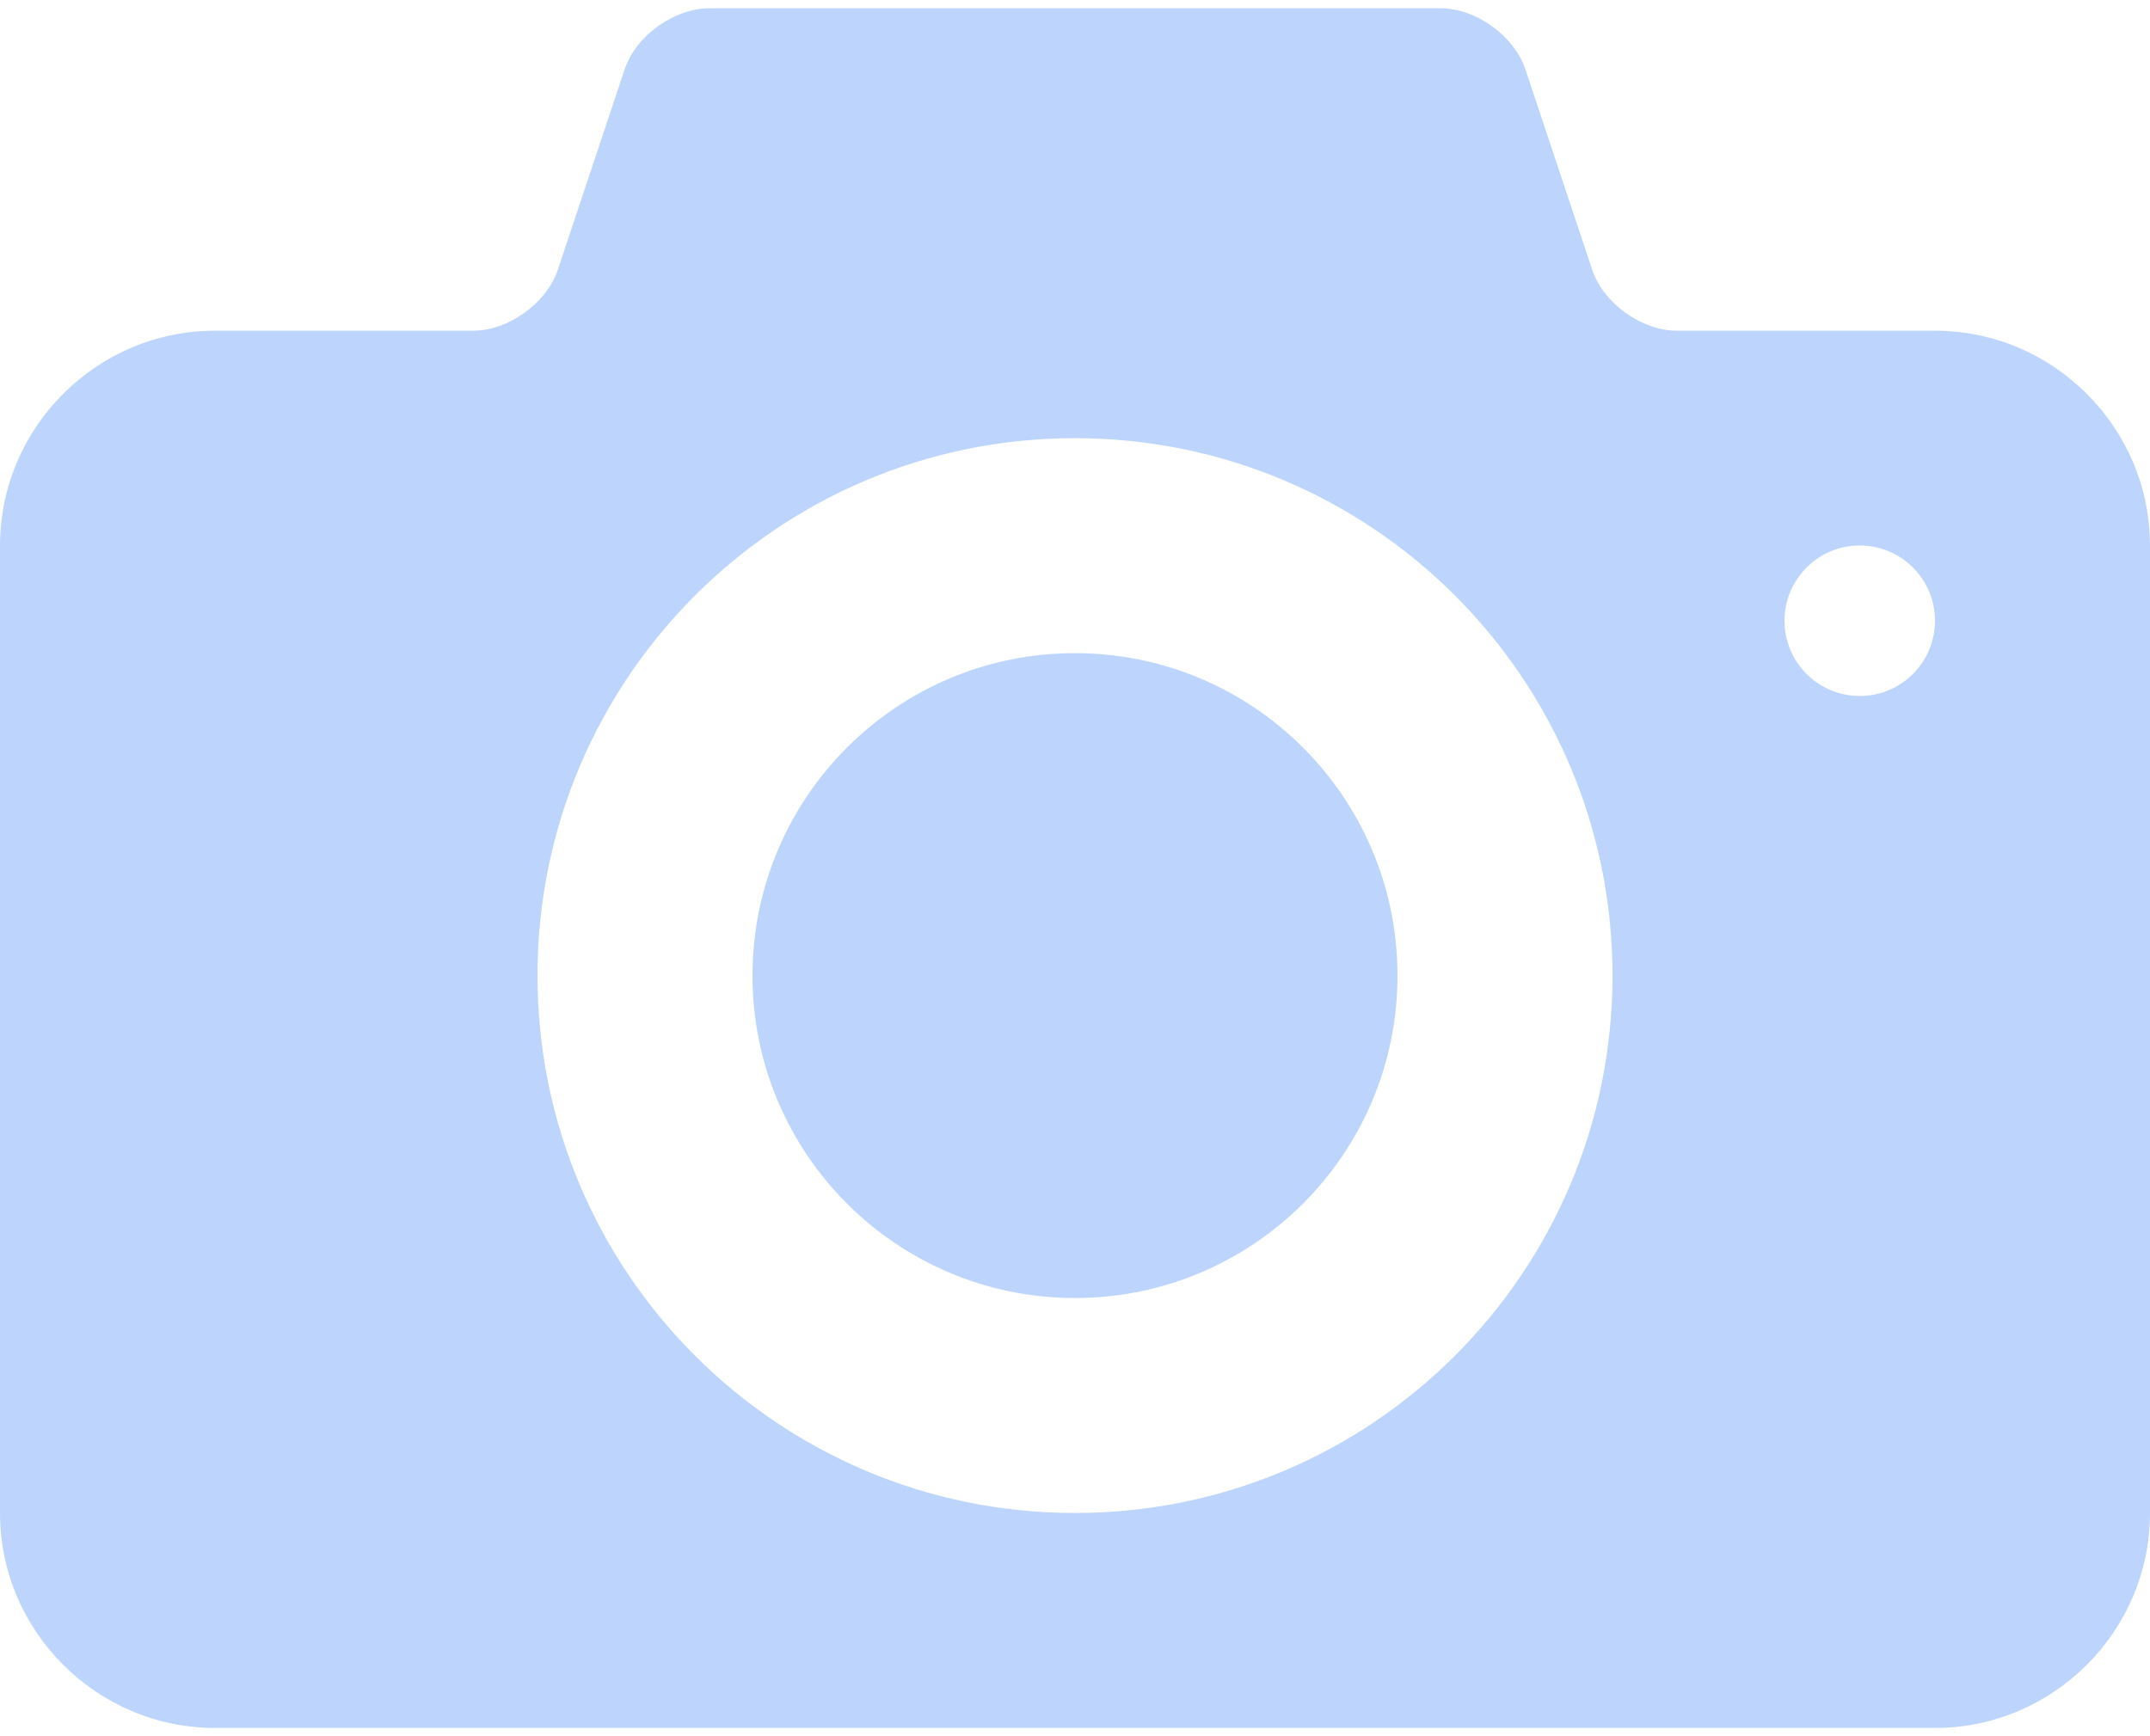 <svg width="52" height="42" viewBox="0 0 52 42" fill="none" xmlns="http://www.w3.org/2000/svg">
<path d="M26 15.8C21.692 15.8 18.2 19.293 18.2 23.6C18.2 27.908 21.692 31.4 26 31.4C30.307 31.4 33.8 27.908 33.8 23.6C33.8 19.293 30.307 15.8 26 15.8ZM46.8 8H40.56C39.702 8 38.777 7.334 38.507 6.52L36.894 1.679C36.621 0.866 35.698 0.2 34.84 0.2H17.16C16.302 0.2 15.377 0.866 15.107 1.68L13.493 6.521C13.222 7.334 12.298 8 11.44 8H5.2C2.34 8 0 10.34 0 13.2V36.6C0 39.46 2.34 41.8 5.2 41.8H46.8C49.66 41.8 52 39.46 52 36.6V13.2C52 10.34 49.66 8 46.8 8ZM26 36.6C18.82 36.6 13 30.78 13 23.6C13 16.421 18.82 10.6 26 10.6C33.179 10.6 39 16.421 39 23.6C39 30.78 33.179 36.6 26 36.6ZM44.98 16.836C43.975 16.836 43.16 16.022 43.16 15.016C43.16 14.012 43.975 13.196 44.98 13.196C45.986 13.196 46.8 14.012 46.8 15.016C46.8 16.022 45.985 16.836 44.98 16.836Z" fill="#2C78F6" fill-opacity="0.31"/>
</svg>
